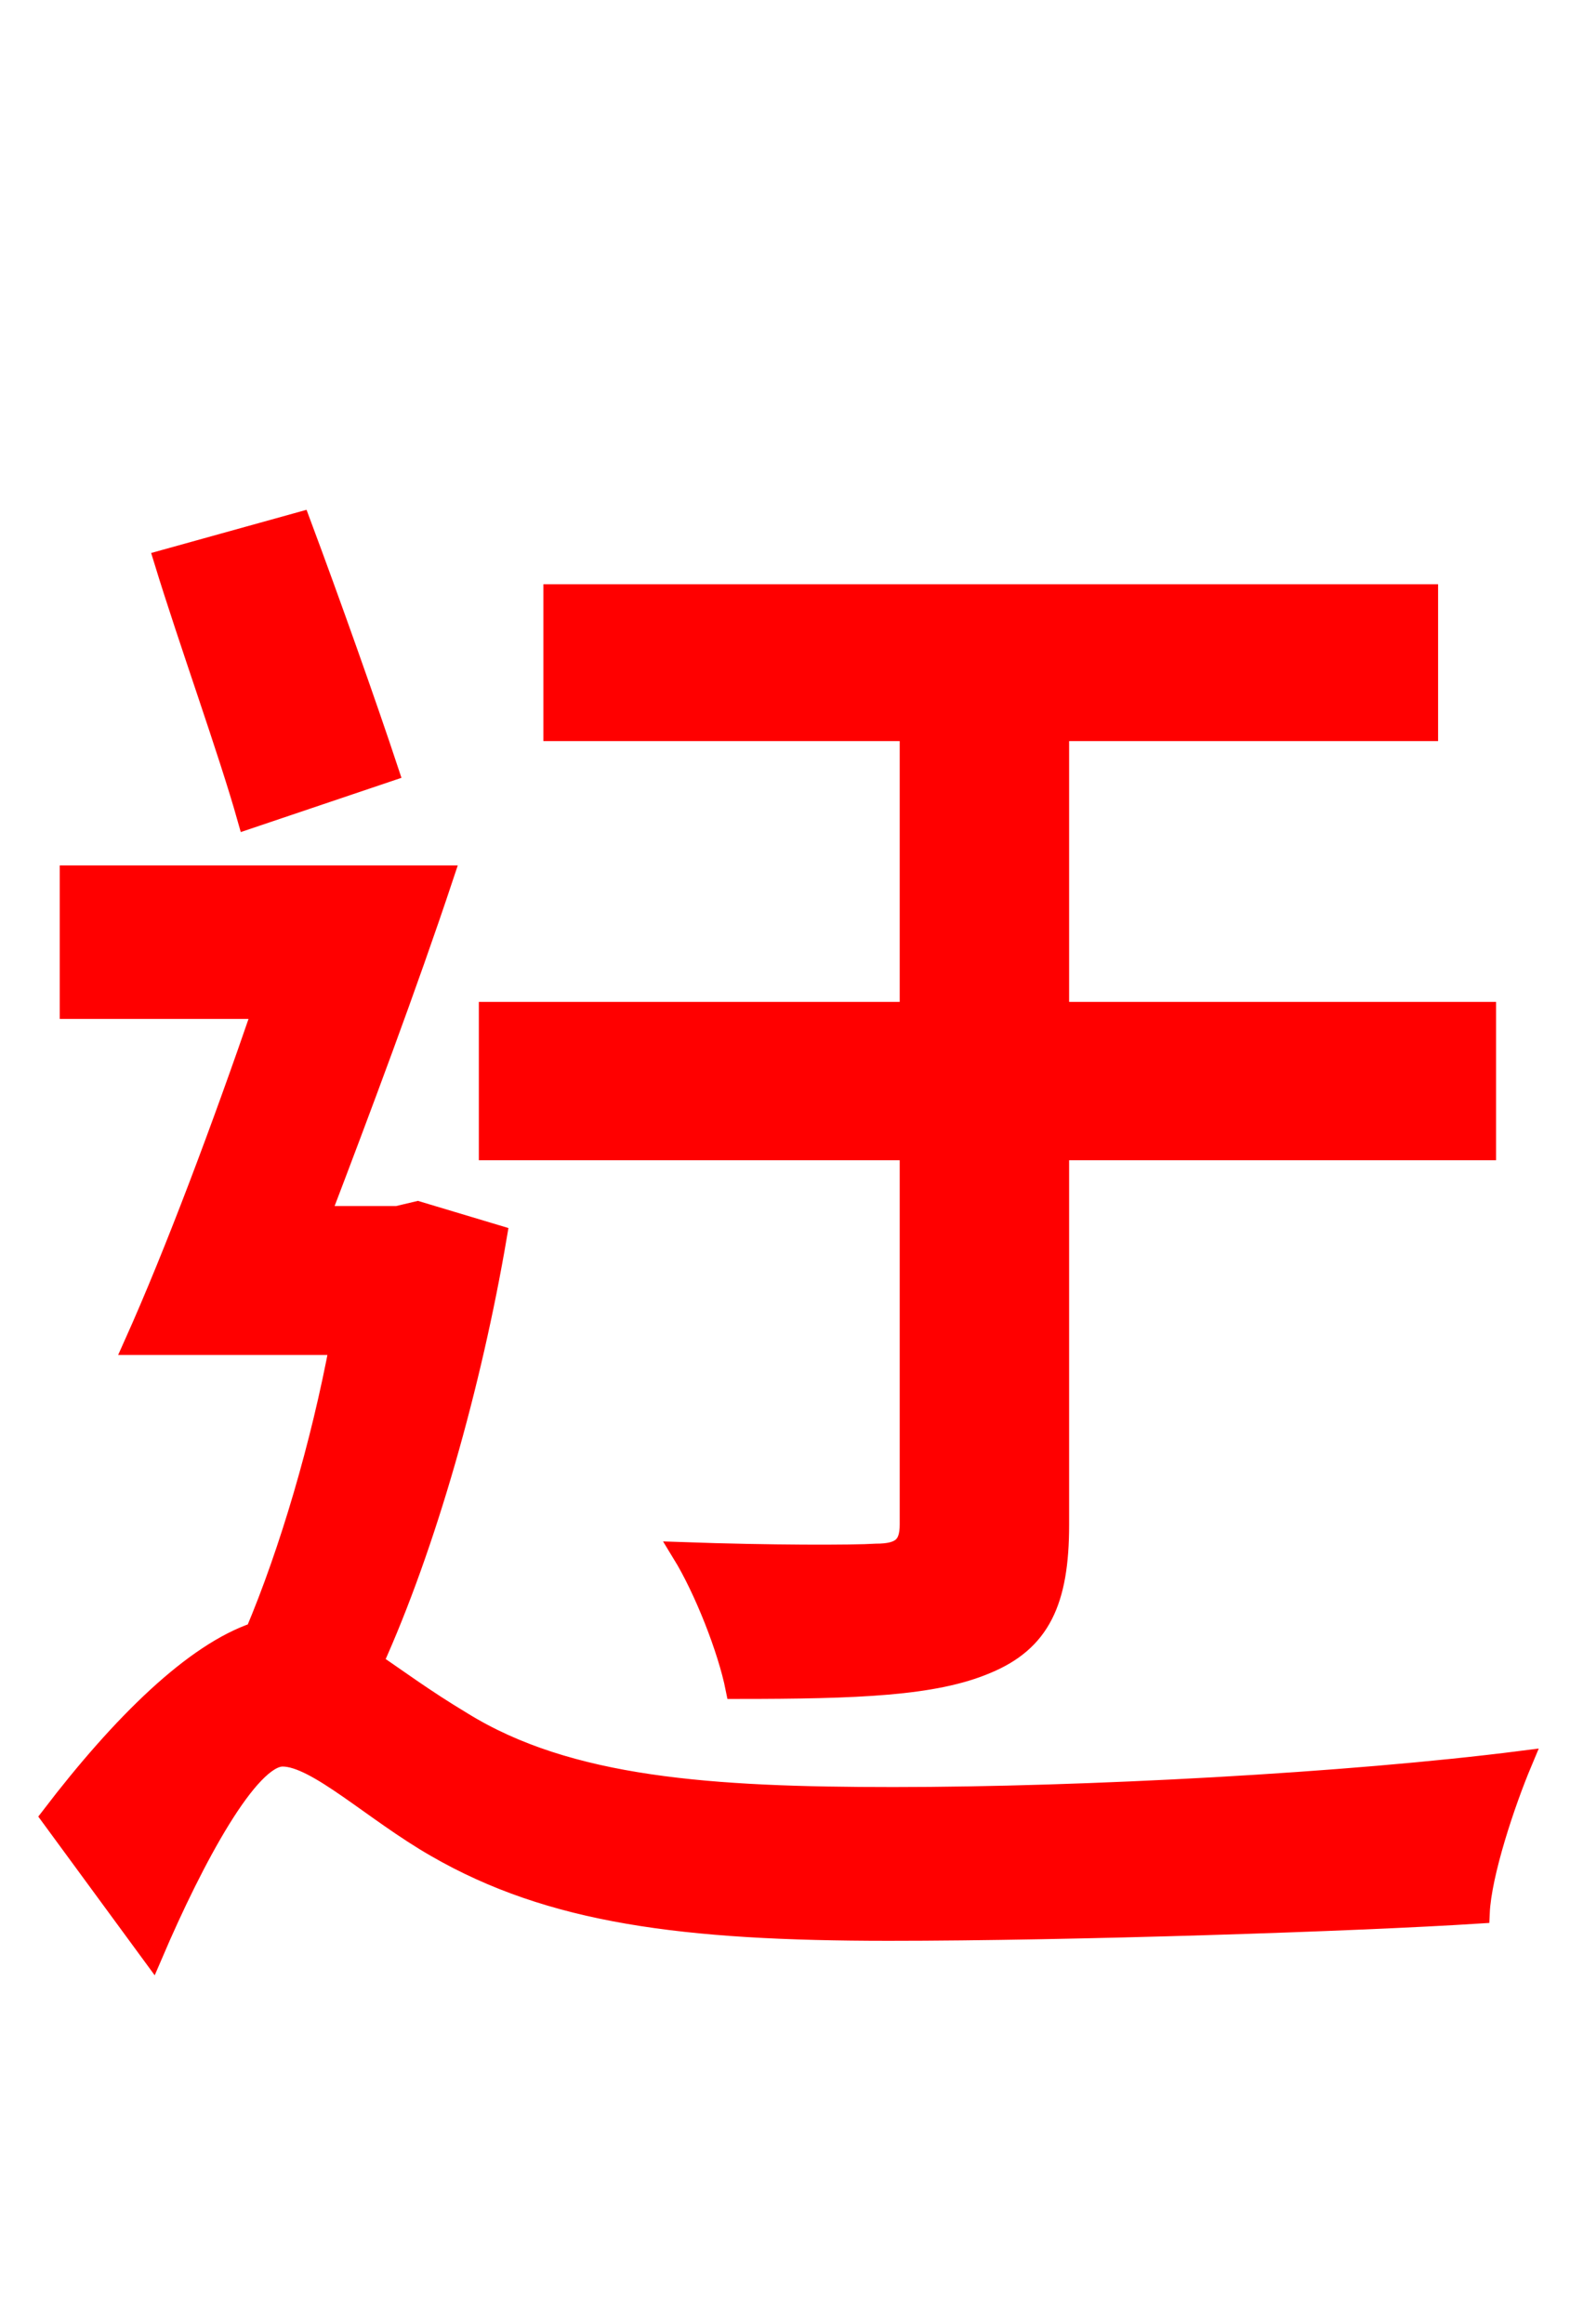 <svg xmlns="http://www.w3.org/2000/svg" xmlns:xlink="http://www.w3.org/1999/xlink" width="72" height="106.56"><path fill="red" stroke="red" d="M41.76 69.91C41.76 70.92 41.33 71.28 40.18 71.28C39.10 71.35 35.28 71.35 31.32 71.21C32.33 72.86 33.41 75.60 33.77 77.40C39.38 77.40 42.84 77.26 45.22 76.25C47.66 75.24 48.53 73.44 48.53 69.91L48.53 52.70L68.11 52.70L68.11 46.44L48.53 46.44L48.53 33.48L65.45 33.48L65.45 27.29L25.42 27.29L25.42 33.48L41.76 33.48L41.76 46.44L22.46 46.44L22.46 52.70L41.76 52.70ZM17.78 35.35C16.78 32.33 15.12 27.65 13.75 23.98L7.56 25.70C8.71 29.45 10.51 34.42 11.38 37.51ZM19.15 55.58L18.22 55.80L14.62 55.80C16.49 50.90 18.65 45.14 20.30 40.18L3.24 40.18L3.24 46.22L12.10 46.22C10.22 51.70 8.06 57.46 6.19 61.63L15.62 61.63C14.76 66.24 13.32 71.14 11.74 74.88C8.93 75.82 5.62 79.06 2.38 83.30L6.98 89.57C8.86 85.18 11.38 80.50 12.96 80.50C14.54 80.50 17.14 83.02 20.02 84.67C25.27 87.70 31.32 88.49 40.75 88.49C49.18 88.49 62.21 88.06 67.82 87.70C67.90 85.90 68.98 82.66 69.77 80.78C61.85 81.79 49.75 82.44 40.97 82.44C32.62 82.44 26.06 82.01 21.17 78.98C19.37 77.90 18.14 76.97 17.06 76.25C19.51 70.85 21.60 63.43 22.75 56.66Z"/></svg>
